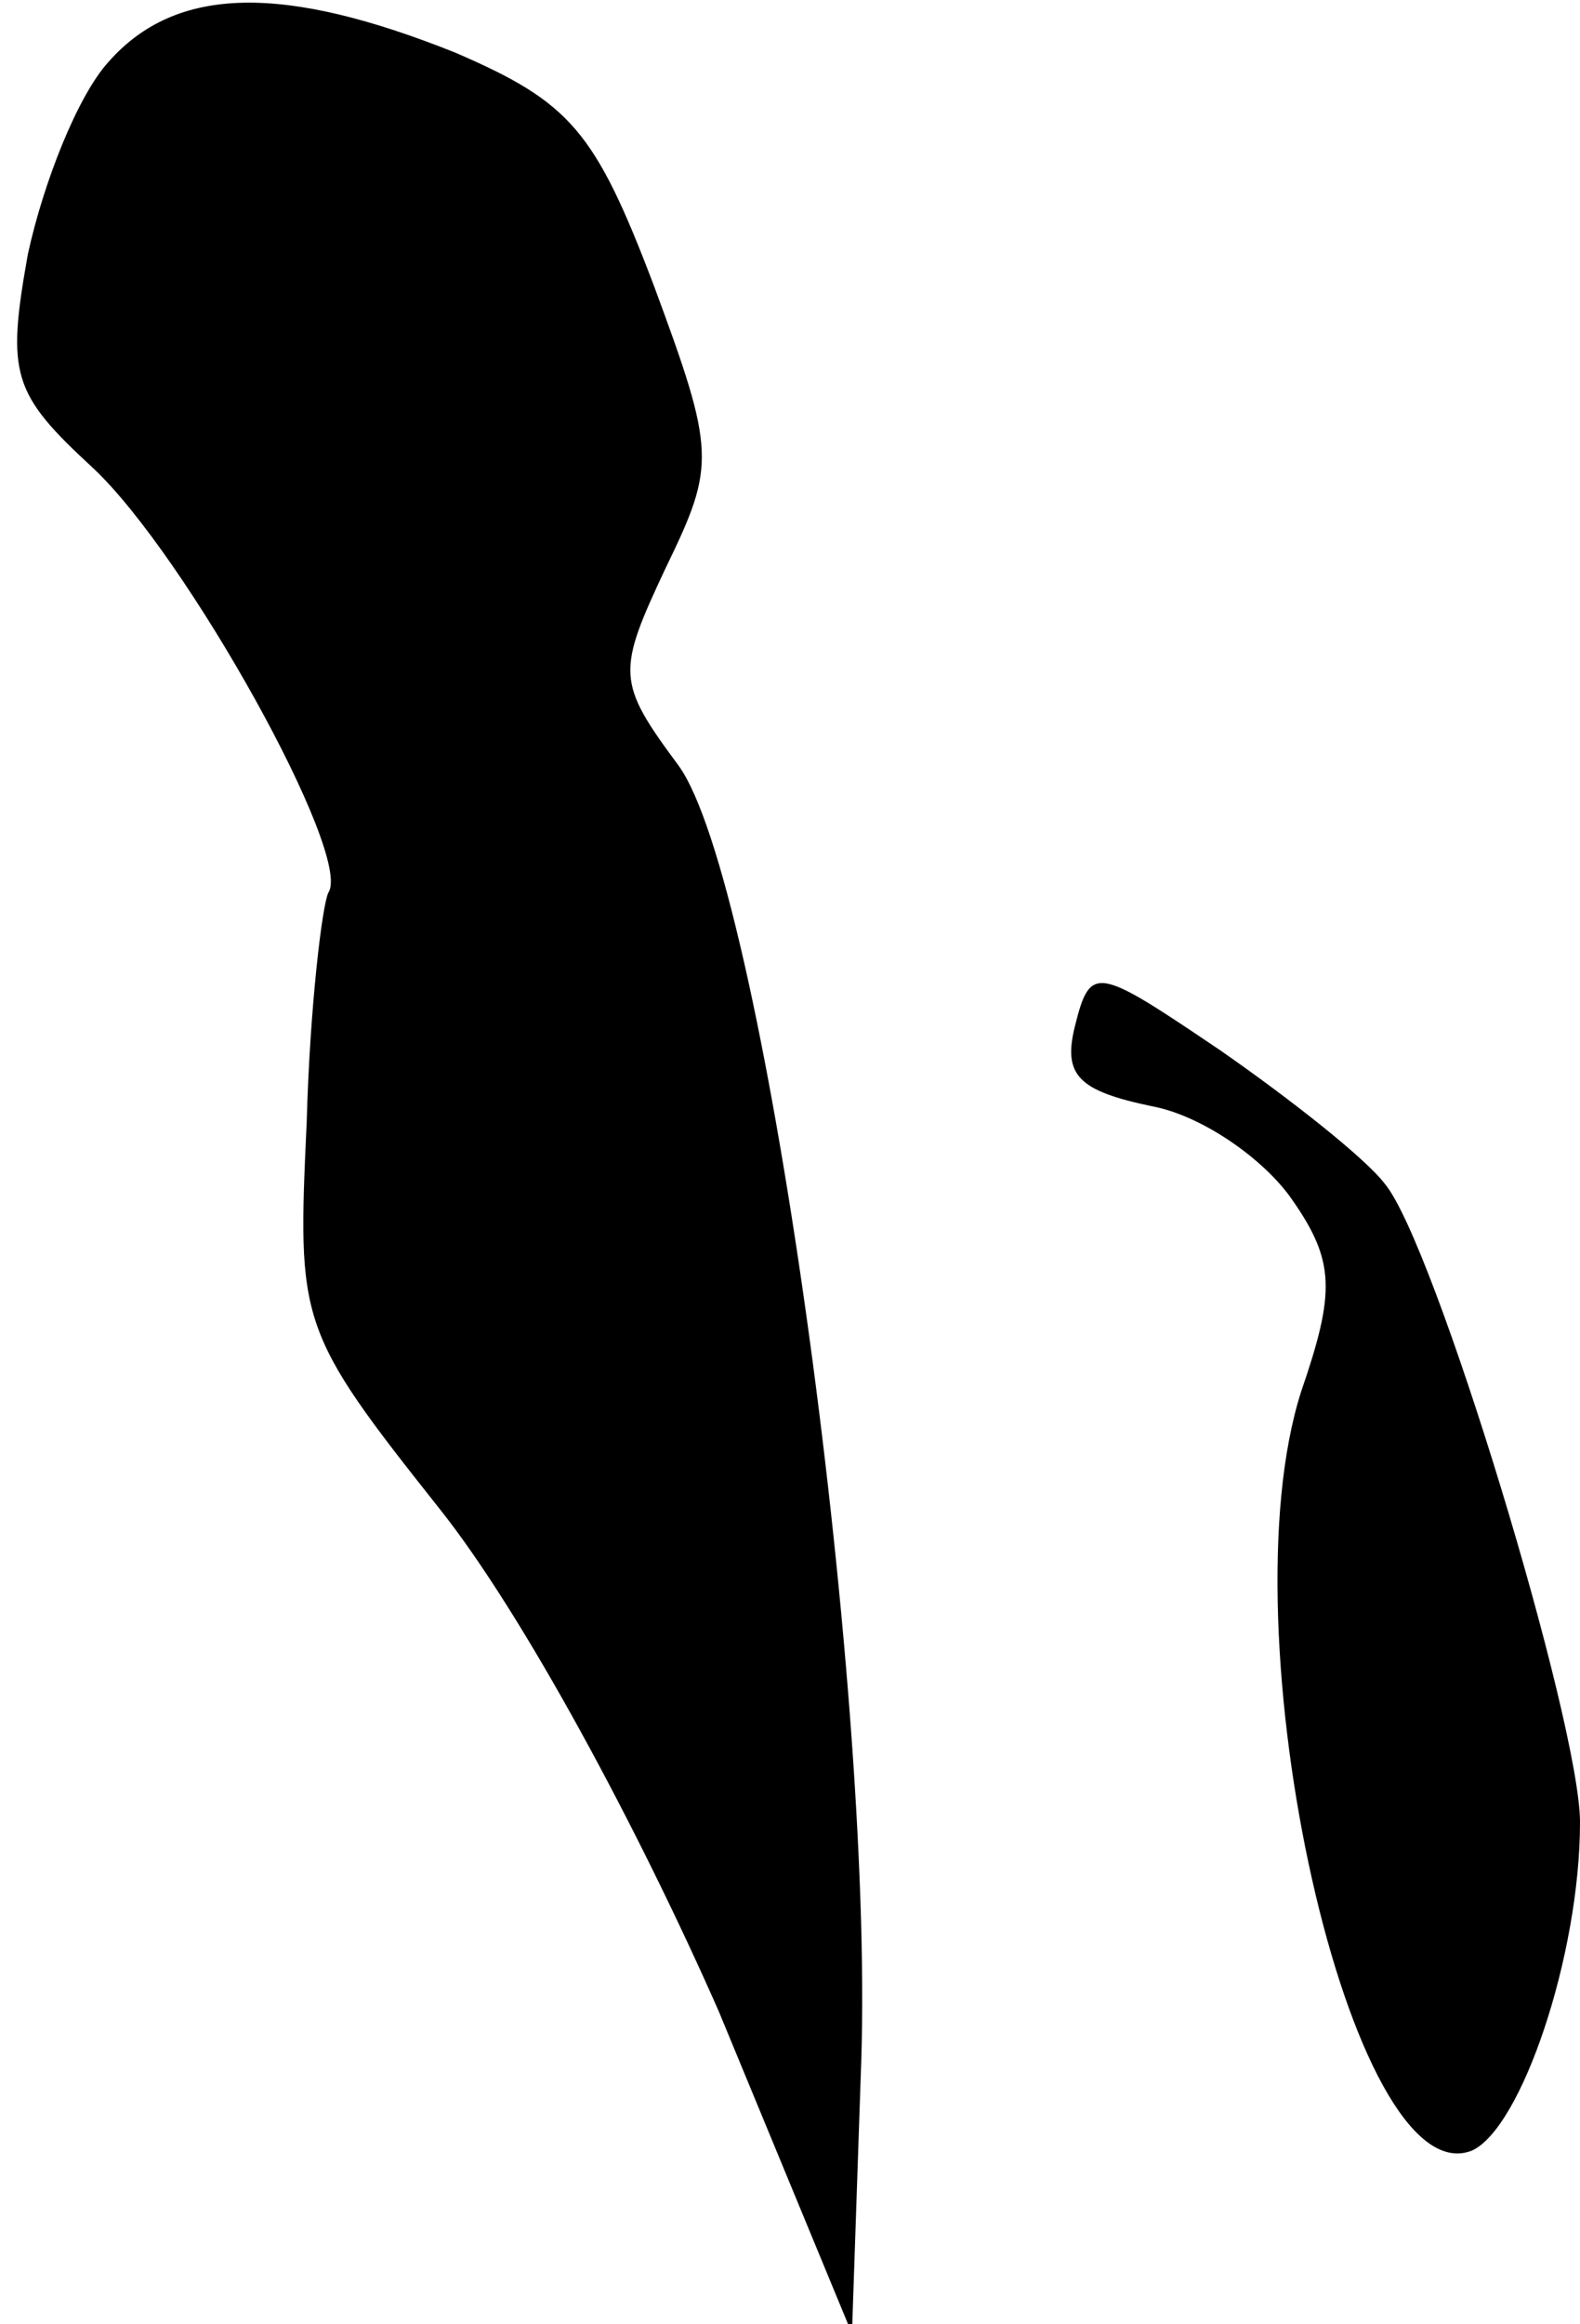 <?xml version="1.0" standalone="no"?>
<!DOCTYPE svg PUBLIC "-//W3C//DTD SVG 20010904//EN"
 "http://www.w3.org/TR/2001/REC-SVG-20010904/DTD/svg10.dtd">
<svg version="1.0" xmlns="http://www.w3.org/2000/svg"
 width="51pt" height="75pt" viewBox="0 0 51 75"
 preserveAspectRatio="xMidYMid meet">
<g transform="translate(0,75) scale(0.1,-0.1)"
fill="#000000" stroke="none">
<path fill="#000000" stroke="none" d="M35 730 c-10 -11 -21 -39 -26 -62 -7
-39 -5 -45 21 -69 30 -28 84 -125 76 -137 -2 -4 -6 -37 -7 -74 -3 -65 -3 -67
43 -125 27 -34 64 -103 90 -162 l43 -104 3 88 c4 124 -32 381 -59 418 -20 27
-20 30 -4 64 16 33 16 37 -4 91 -19 50 -27 59 -64 75 -55 22 -90 22 -112 -3z"/>
<path fill="#000000" stroke="none" d="M347 419 c-4 -16 1 -21 25 -26 16 -3
36 -17 45 -30 14 -20 14 -30 3 -62 -25 -78 16 -260 55 -245 16 7 35 63 35 106
0 32 -47 187 -63 206 -6 8 -30 27 -53 43 -40 27 -42 28 -47 8z"/>
</g>
</svg>
